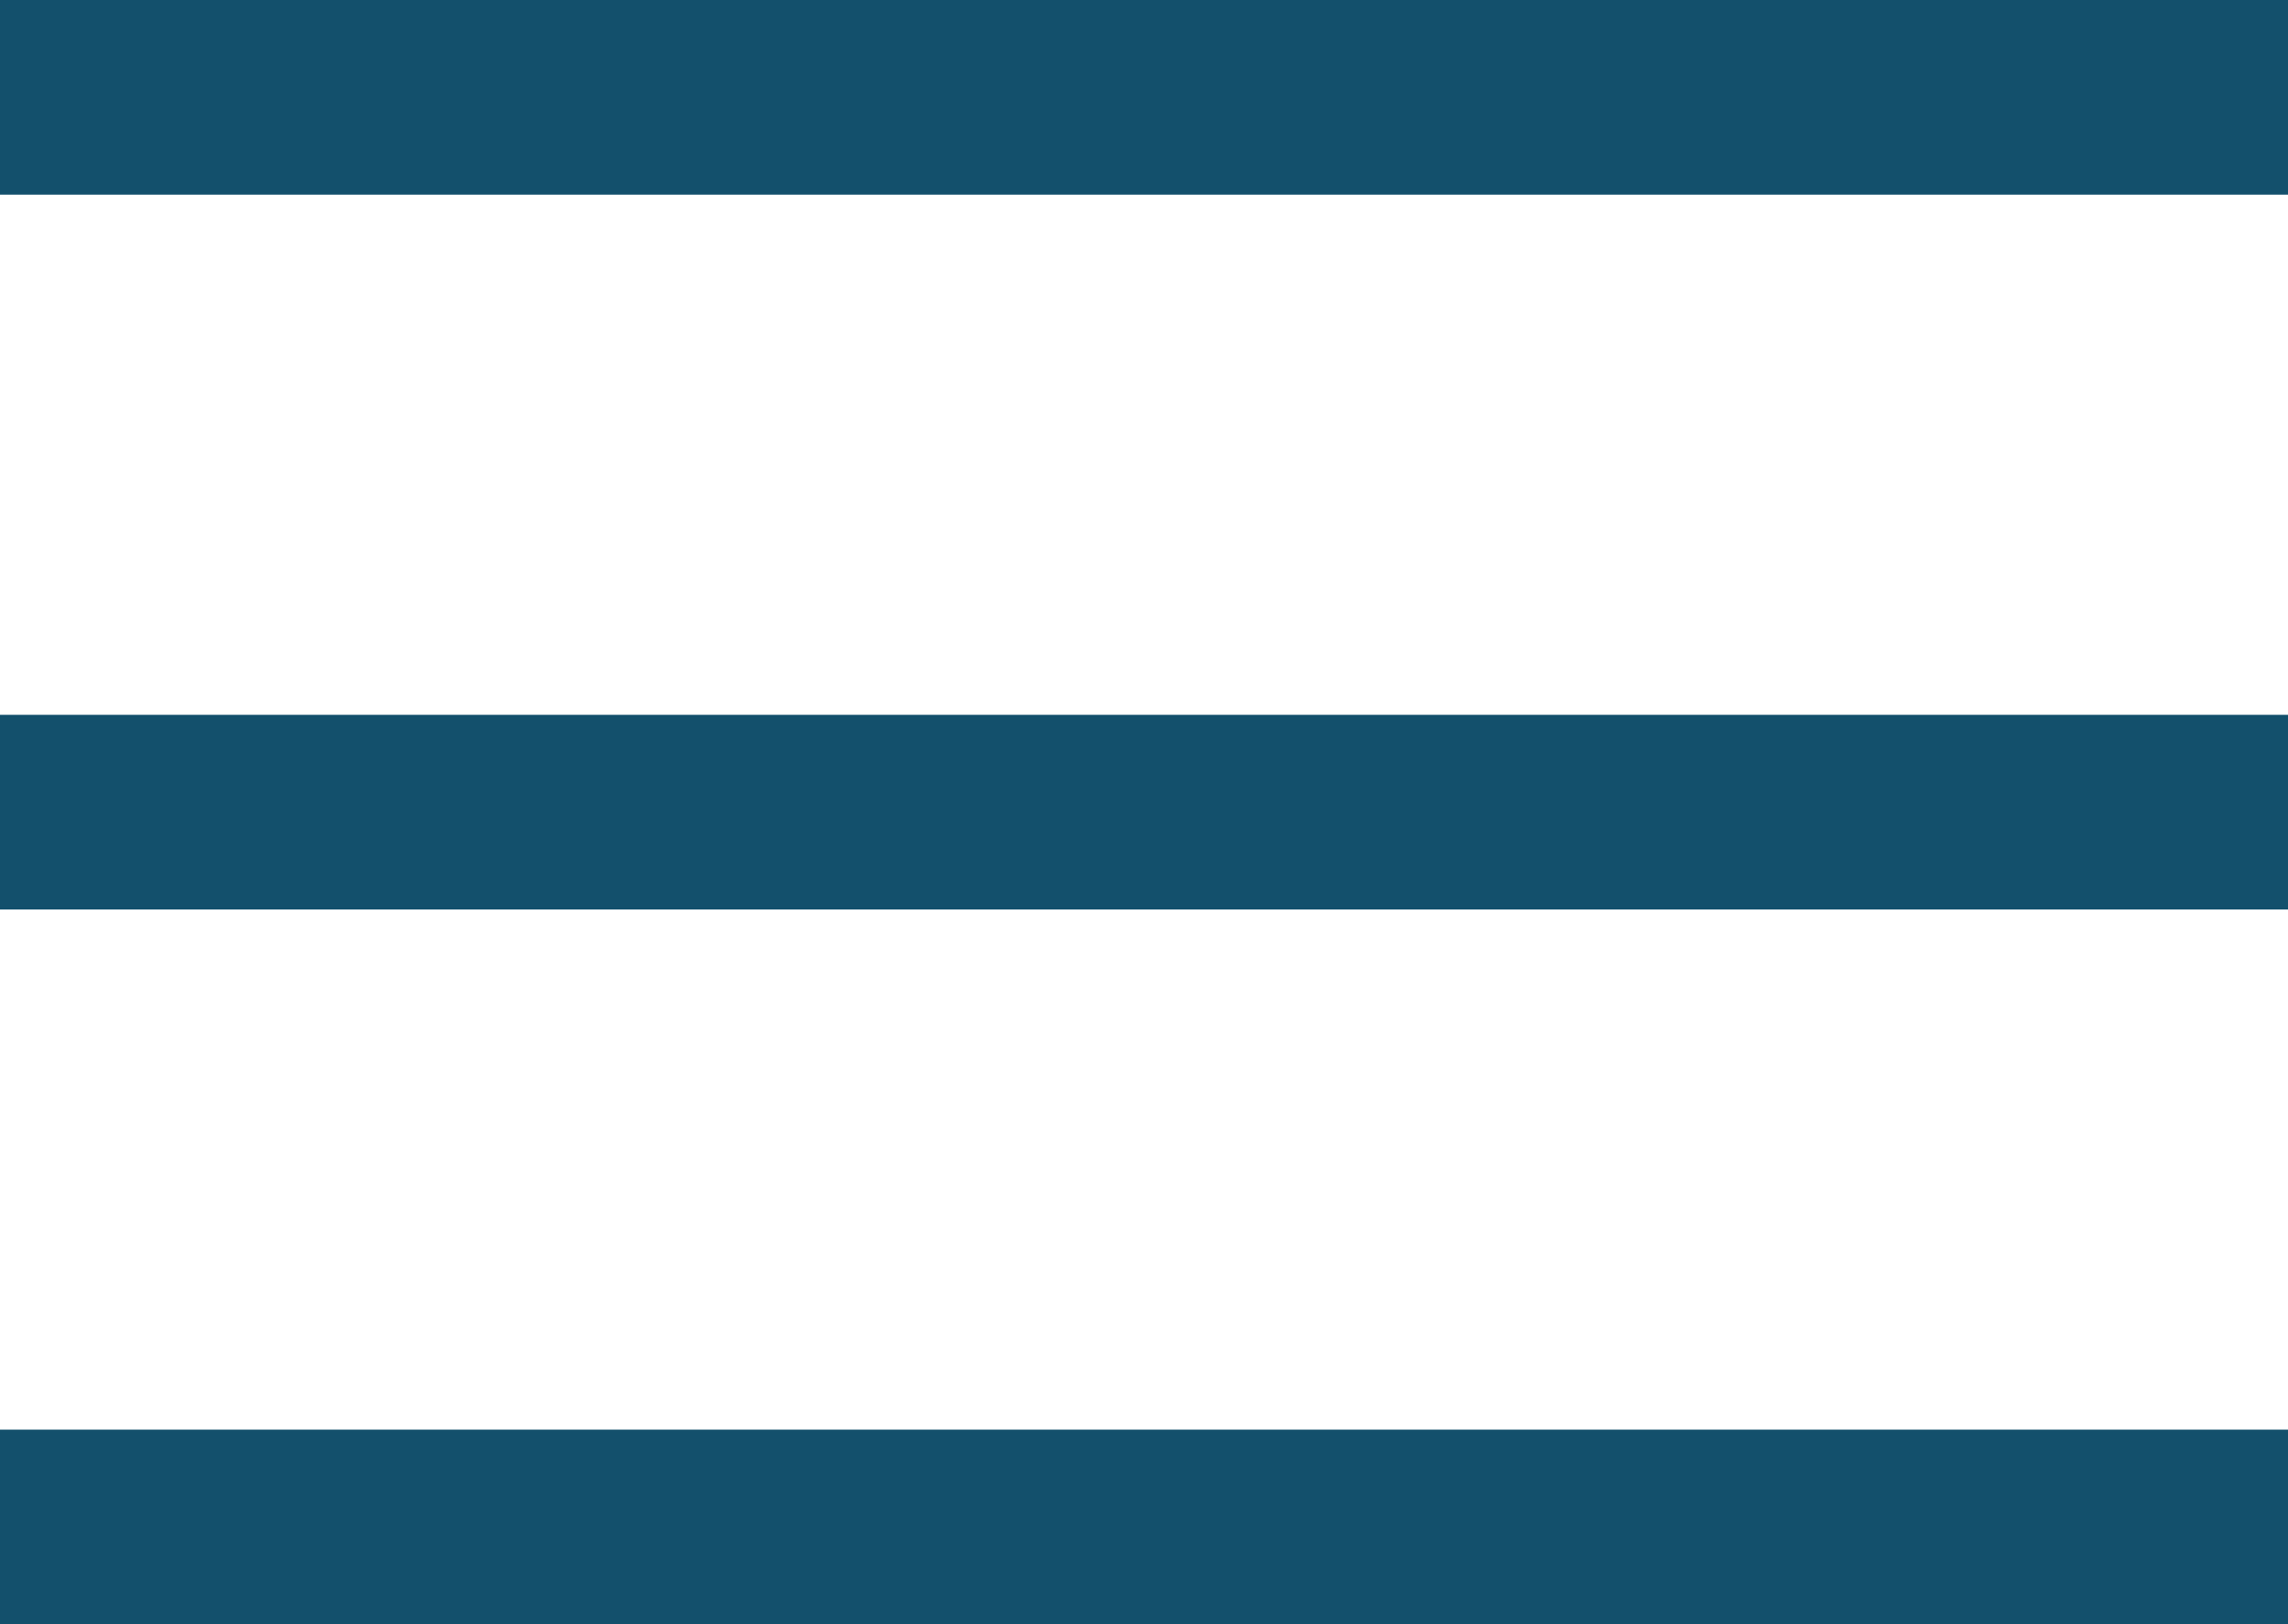 <svg xmlns="http://www.w3.org/2000/svg" width="23.5" height="16.688" viewBox="0 0 23.5 16.688"><defs><style>.a{fill:none;stroke:#13506c;stroke-width:2px;}</style></defs><g transform="translate(0 1)"><line class="a" x2="23.5"/><line class="a" x2="23.5" transform="translate(0 7.344)"/><line class="a" x2="23.5" transform="translate(0 14.688)"/></g></svg>